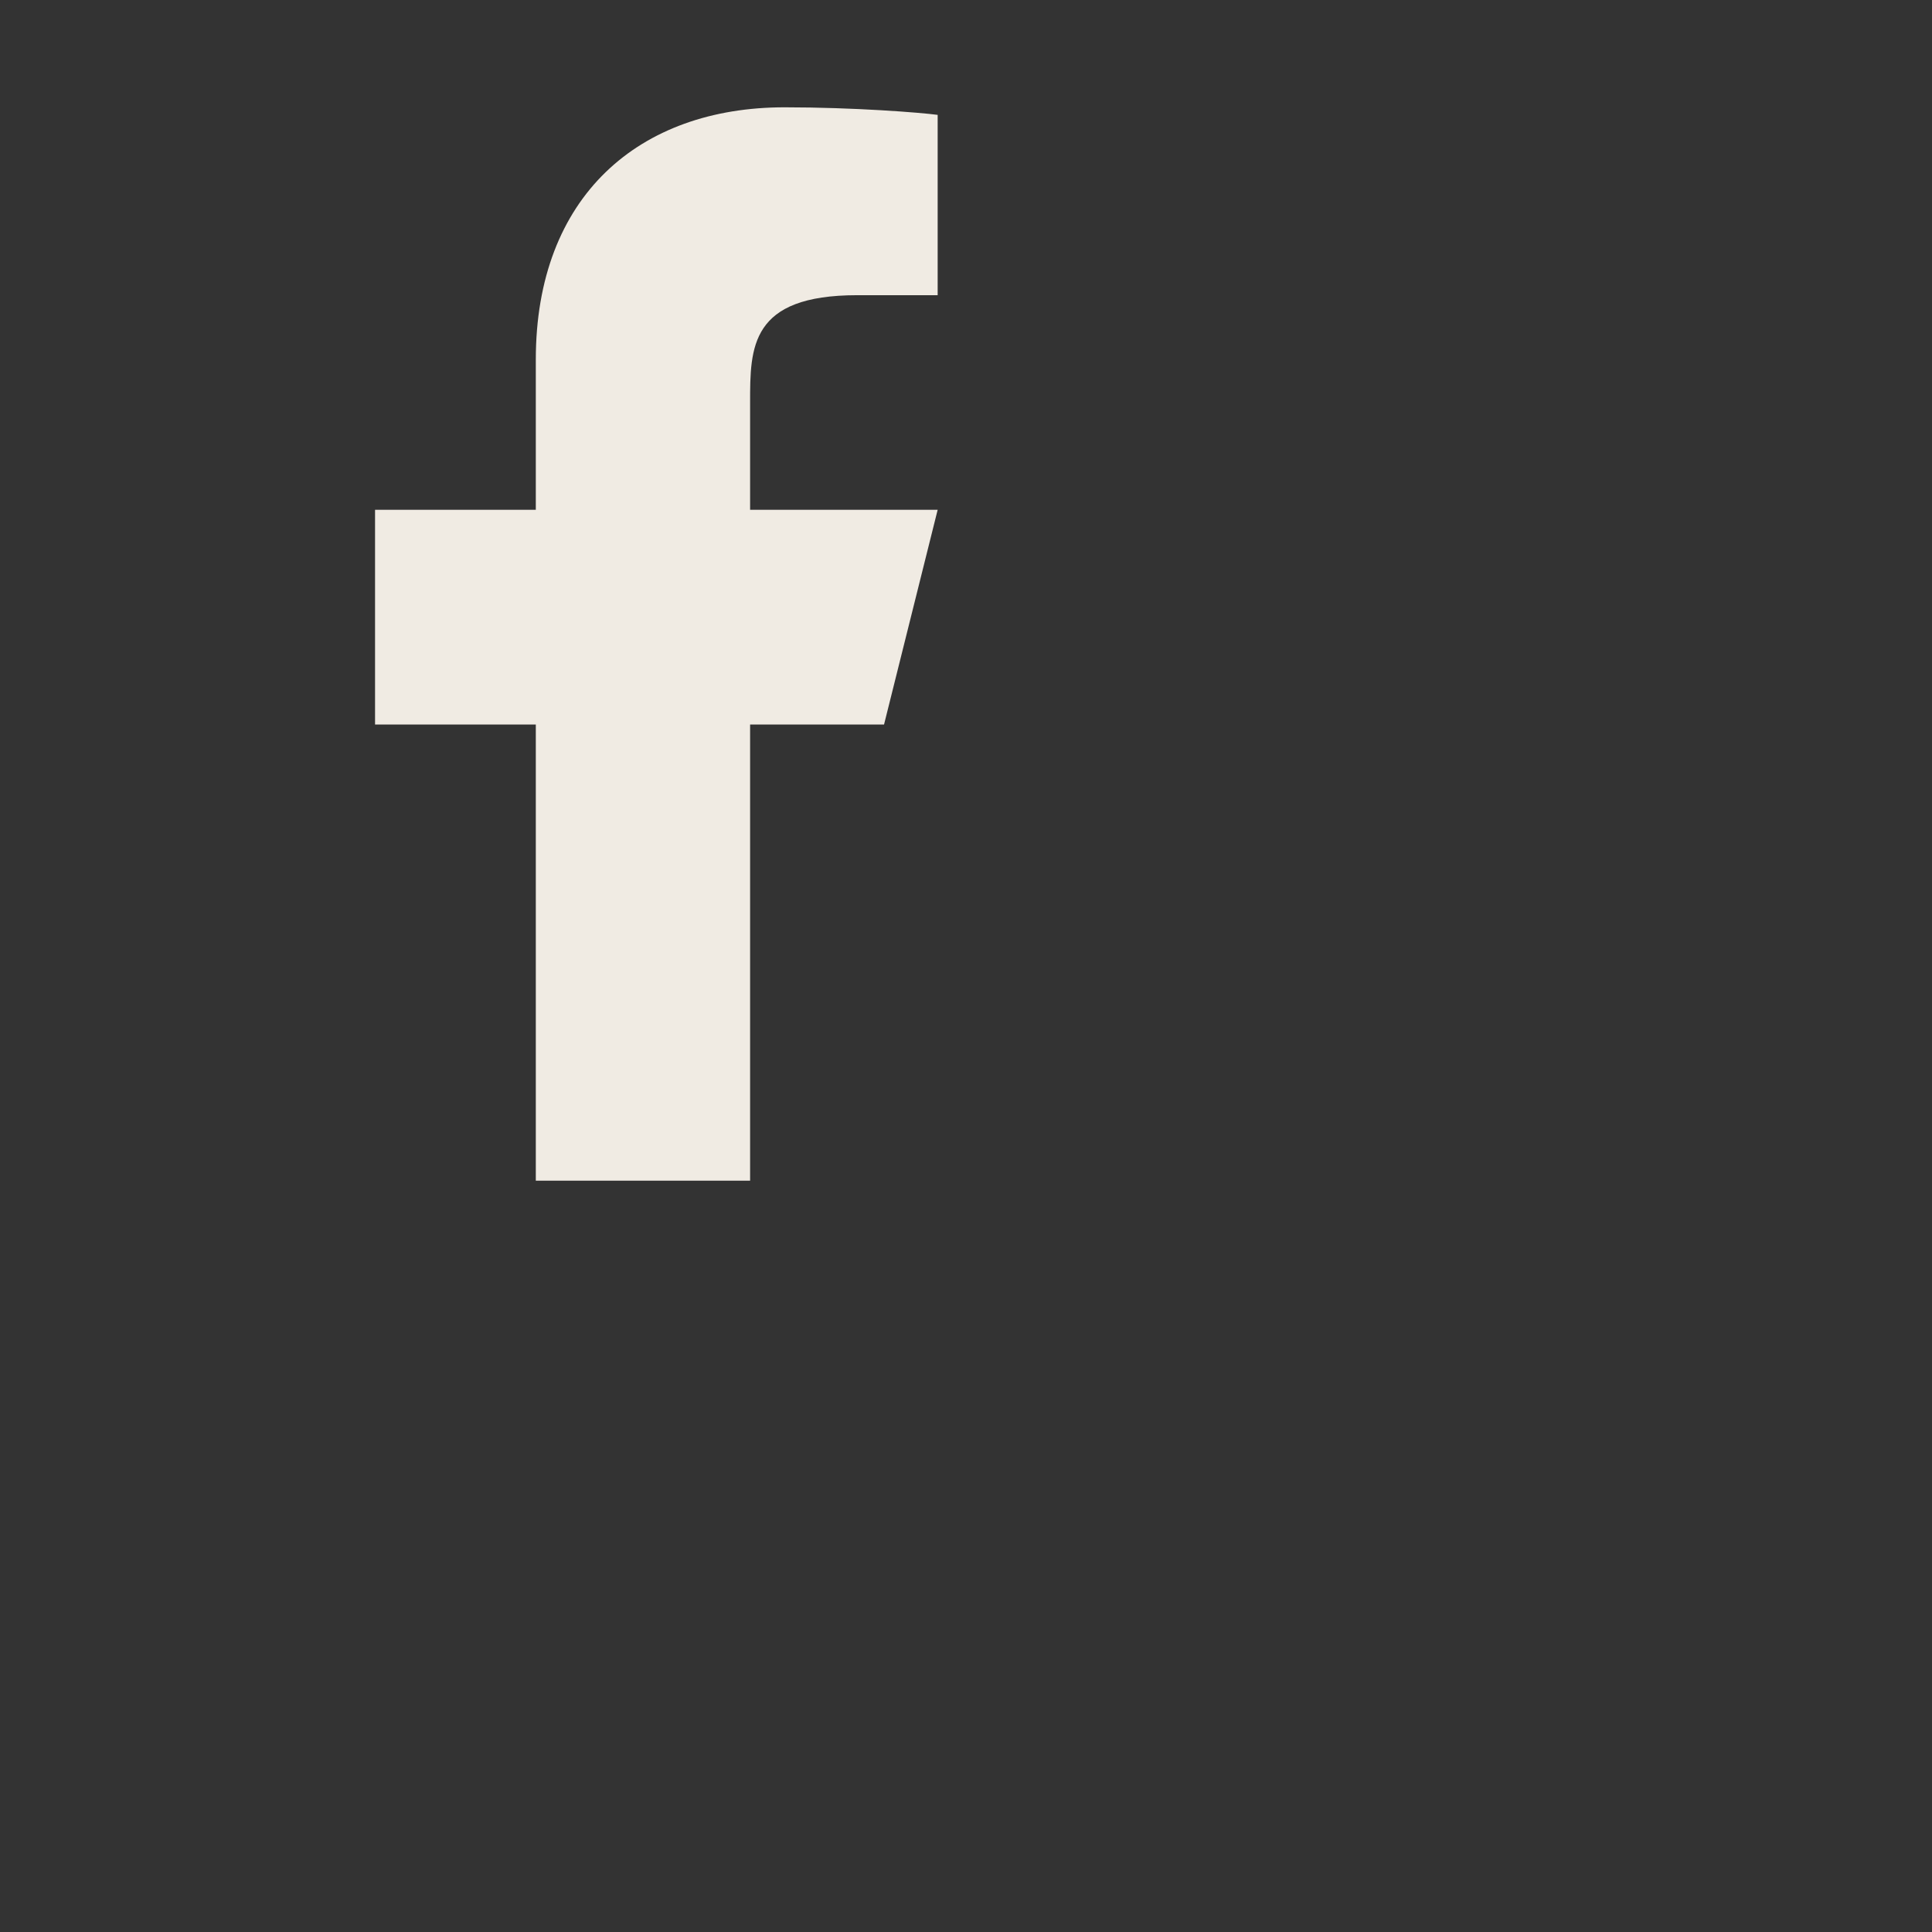   <svg
              width="24"
              height="24"
              viewBox="0 0 24 24"
              fill="none"
              xmlns="http://www.w3.org/2000/svg"
            >
              <rect x="0" y="0" width="24" height="24" fill="#333333" stroke="none"/>
              <path
                d="M9.318 9H10.982L11.648 6.333H9.318V5C9.318 4.314 9.318 3.667 10.649 3.667H11.648V1.427C11.431 1.398 10.611 1.333 9.746 1.333C7.939 1.333 6.656 2.438 6.656 4.467V6.333H4.659V9H6.656V14.667H9.318V9Z"
                fill="#F0EBE3"
              />
            </svg>